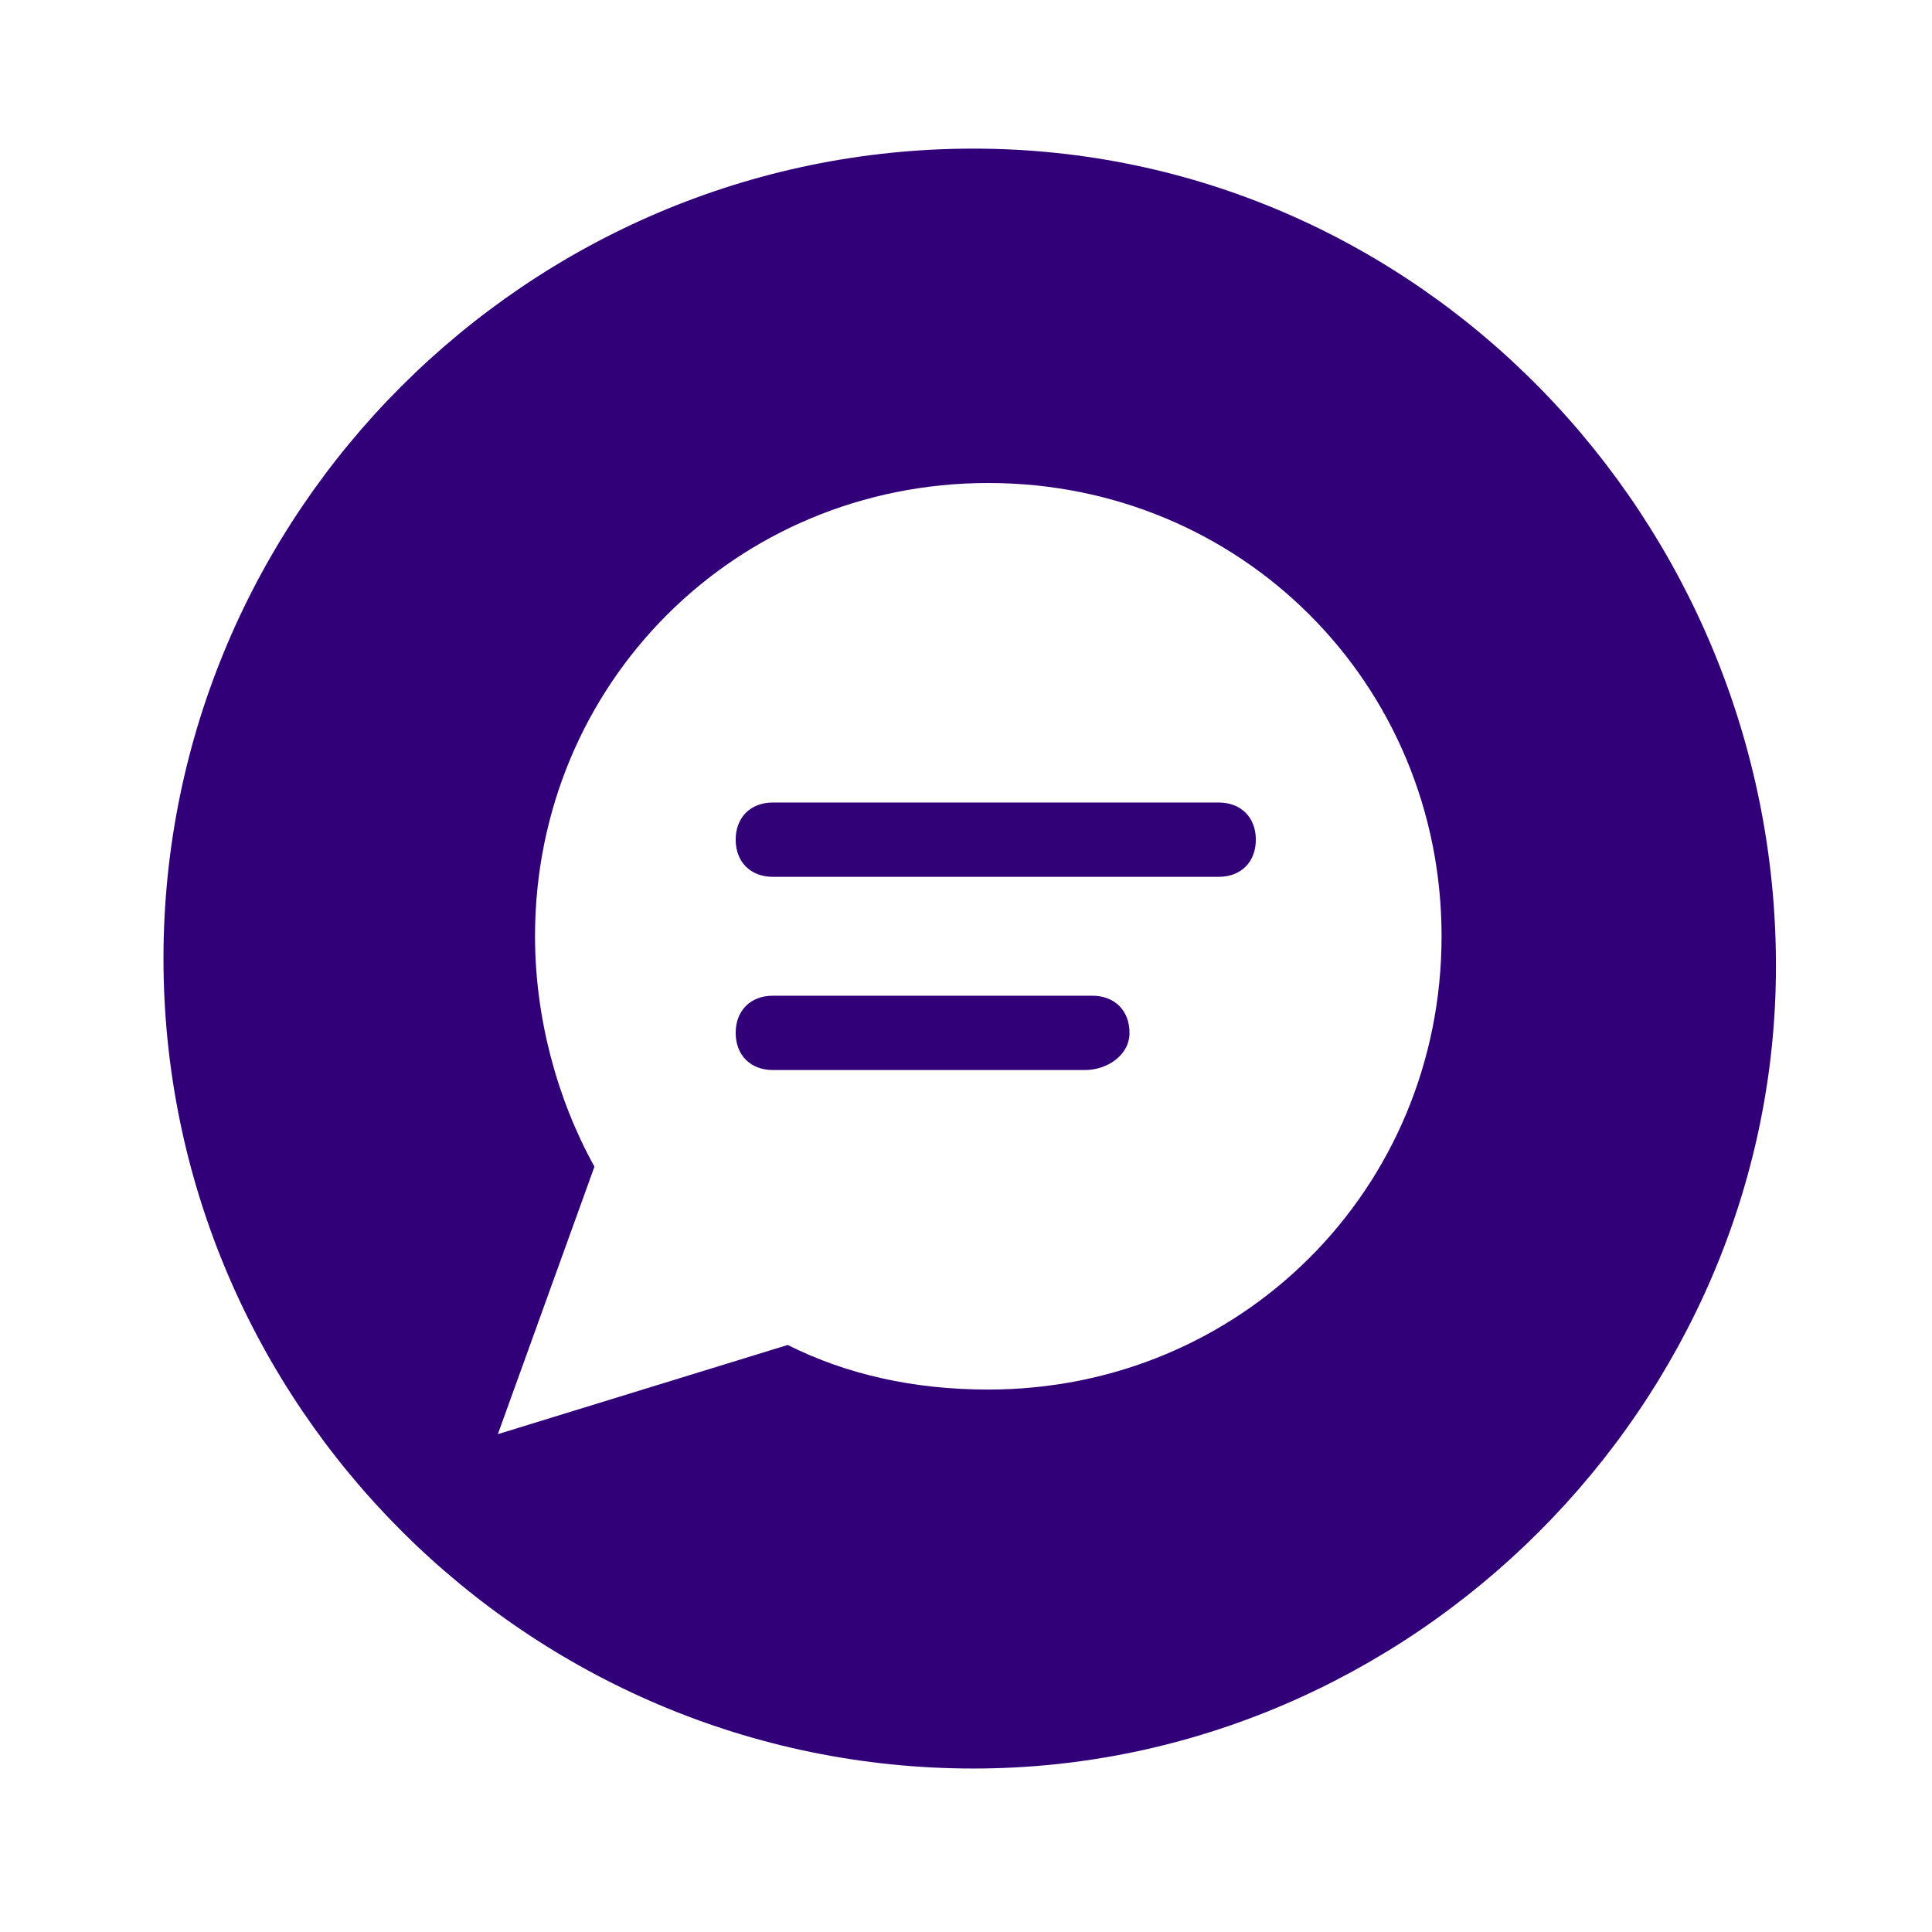 <svg width="52" height="52" viewBox="0 0 52 52" fill="none" xmlns="http://www.w3.org/2000/svg">
<g clip-path="url(#clip0)" filter="url(#filter0_d)">
<g filter="url(#filter1_d)">
<path d="M26.201 46.4C37.467 46.4 46.601 37.267 46.601 26C46.601 14.733 37.467 5.6 26.201 5.6C14.934 5.6 5.801 14.733 5.801 26C5.801 37.267 14.934 46.4 26.201 46.4Z" fill="#310078"/>
<g filter="url(#filter2_d)">
<path d="M26.2 47.6C14.2 47.6 4.4 37.8 4.4 25.8C4.4 13.8 14.2 4 26.2 4C38.2 4 47.8 14 47.8 26C47.8 37.8 38 47.6 26.2 47.6ZM26.2 6.8C15.6 6.8 7 15.4 7 26C7 36.6 15.6 45.2 26.2 45.2C36.8 45.2 45.4 36.6 45.4 26C45.4 15.4 36.8 6.8 26.2 6.8Z" fill="#310078"/>
</g>
</g>
<path d="M13.4 38.6L16 31.4C15 29.6 14.4 27.4 14.4 25.2C14.4 18.4 19.8 13 26.6 13C33.4 13 38.8 18.4 38.8 25.2C38.8 32 33.4 37.4 26.6 37.4C24.6 37.4 22.8 37 21.2 36.2L13.4 38.6Z" fill="white"/>
<path d="M32.801 23.6H20.801C20.201 23.6 19.801 23.2 19.801 22.6C19.801 22 20.201 21.6 20.801 21.6H32.801C33.401 21.6 33.801 22 33.801 22.6C33.801 23.2 33.401 23.6 32.801 23.6Z" fill="#310178"/>
<path d="M29.201 28.8H20.801C20.201 28.8 19.801 28.4 19.801 27.8C19.801 27.2 20.201 26.8 20.801 26.8H29.401C30.001 26.8 30.401 27.2 30.401 27.8C30.401 28.4 29.801 28.8 29.201 28.8Z" fill="#310078"/>
</g>
<defs>
<filter id="filter0_d" x="-2" y="-2" width="56" height="56" filterUnits="userSpaceOnUse" color-interpolation-filters="sRGB">
<feFlood flood-opacity="0" result="BackgroundImageFix"/>
<feColorMatrix in="SourceAlpha" type="matrix" values="0 0 0 0 0 0 0 0 0 0 0 0 0 0 0 0 0 0 127 0"/>
<feOffset/>
<feGaussianBlur stdDeviation="2"/>
<feColorMatrix type="matrix" values="0 0 0 0 0 0 0 0 0 0 0 0 0 0 0 0 0 0 0.1 0"/>
<feBlend mode="normal" in2="BackgroundImageFix" result="effect1_dropShadow"/>
<feBlend mode="normal" in="SourceGraphic" in2="effect1_dropShadow" result="shape"/>
</filter>
<filter id="filter1_d" x="0.4" y="0" width="51.4" height="51.6" filterUnits="userSpaceOnUse" color-interpolation-filters="sRGB">
<feFlood flood-opacity="0" result="BackgroundImageFix"/>
<feColorMatrix in="SourceAlpha" type="matrix" values="0 0 0 0 0 0 0 0 0 0 0 0 0 0 0 0 0 0 127 0"/>
<feOffset/>
<feGaussianBlur stdDeviation="2"/>
<feColorMatrix type="matrix" values="0 0 0 0 0 0 0 0 0 0 0 0 0 0 0 0 0 0 0.1 0"/>
<feBlend mode="normal" in2="BackgroundImageFix" result="effect1_dropShadow"/>
<feBlend mode="normal" in="SourceGraphic" in2="effect1_dropShadow" result="shape"/>
</filter>
<filter id="filter2_d" x="0.4" y="0" width="51.4" height="51.6" filterUnits="userSpaceOnUse" color-interpolation-filters="sRGB">
<feFlood flood-opacity="0" result="BackgroundImageFix"/>
<feColorMatrix in="SourceAlpha" type="matrix" values="0 0 0 0 0 0 0 0 0 0 0 0 0 0 0 0 0 0 127 0"/>
<feOffset/>
<feGaussianBlur stdDeviation="2"/>
<feColorMatrix type="matrix" values="0 0 0 0 0 0 0 0 0 0 0 0 0 0 0 0 0 0 0.1 0"/>
<feBlend mode="normal" in2="BackgroundImageFix" result="effect1_dropShadow"/>
<feBlend mode="normal" in="SourceGraphic" in2="effect1_dropShadow" result="shape"/>
</filter>
<clipPath id="clip0">
<rect width="48" height="48" fill="white" transform="translate(2 2)"/>
</clipPath>
</defs>
</svg>
